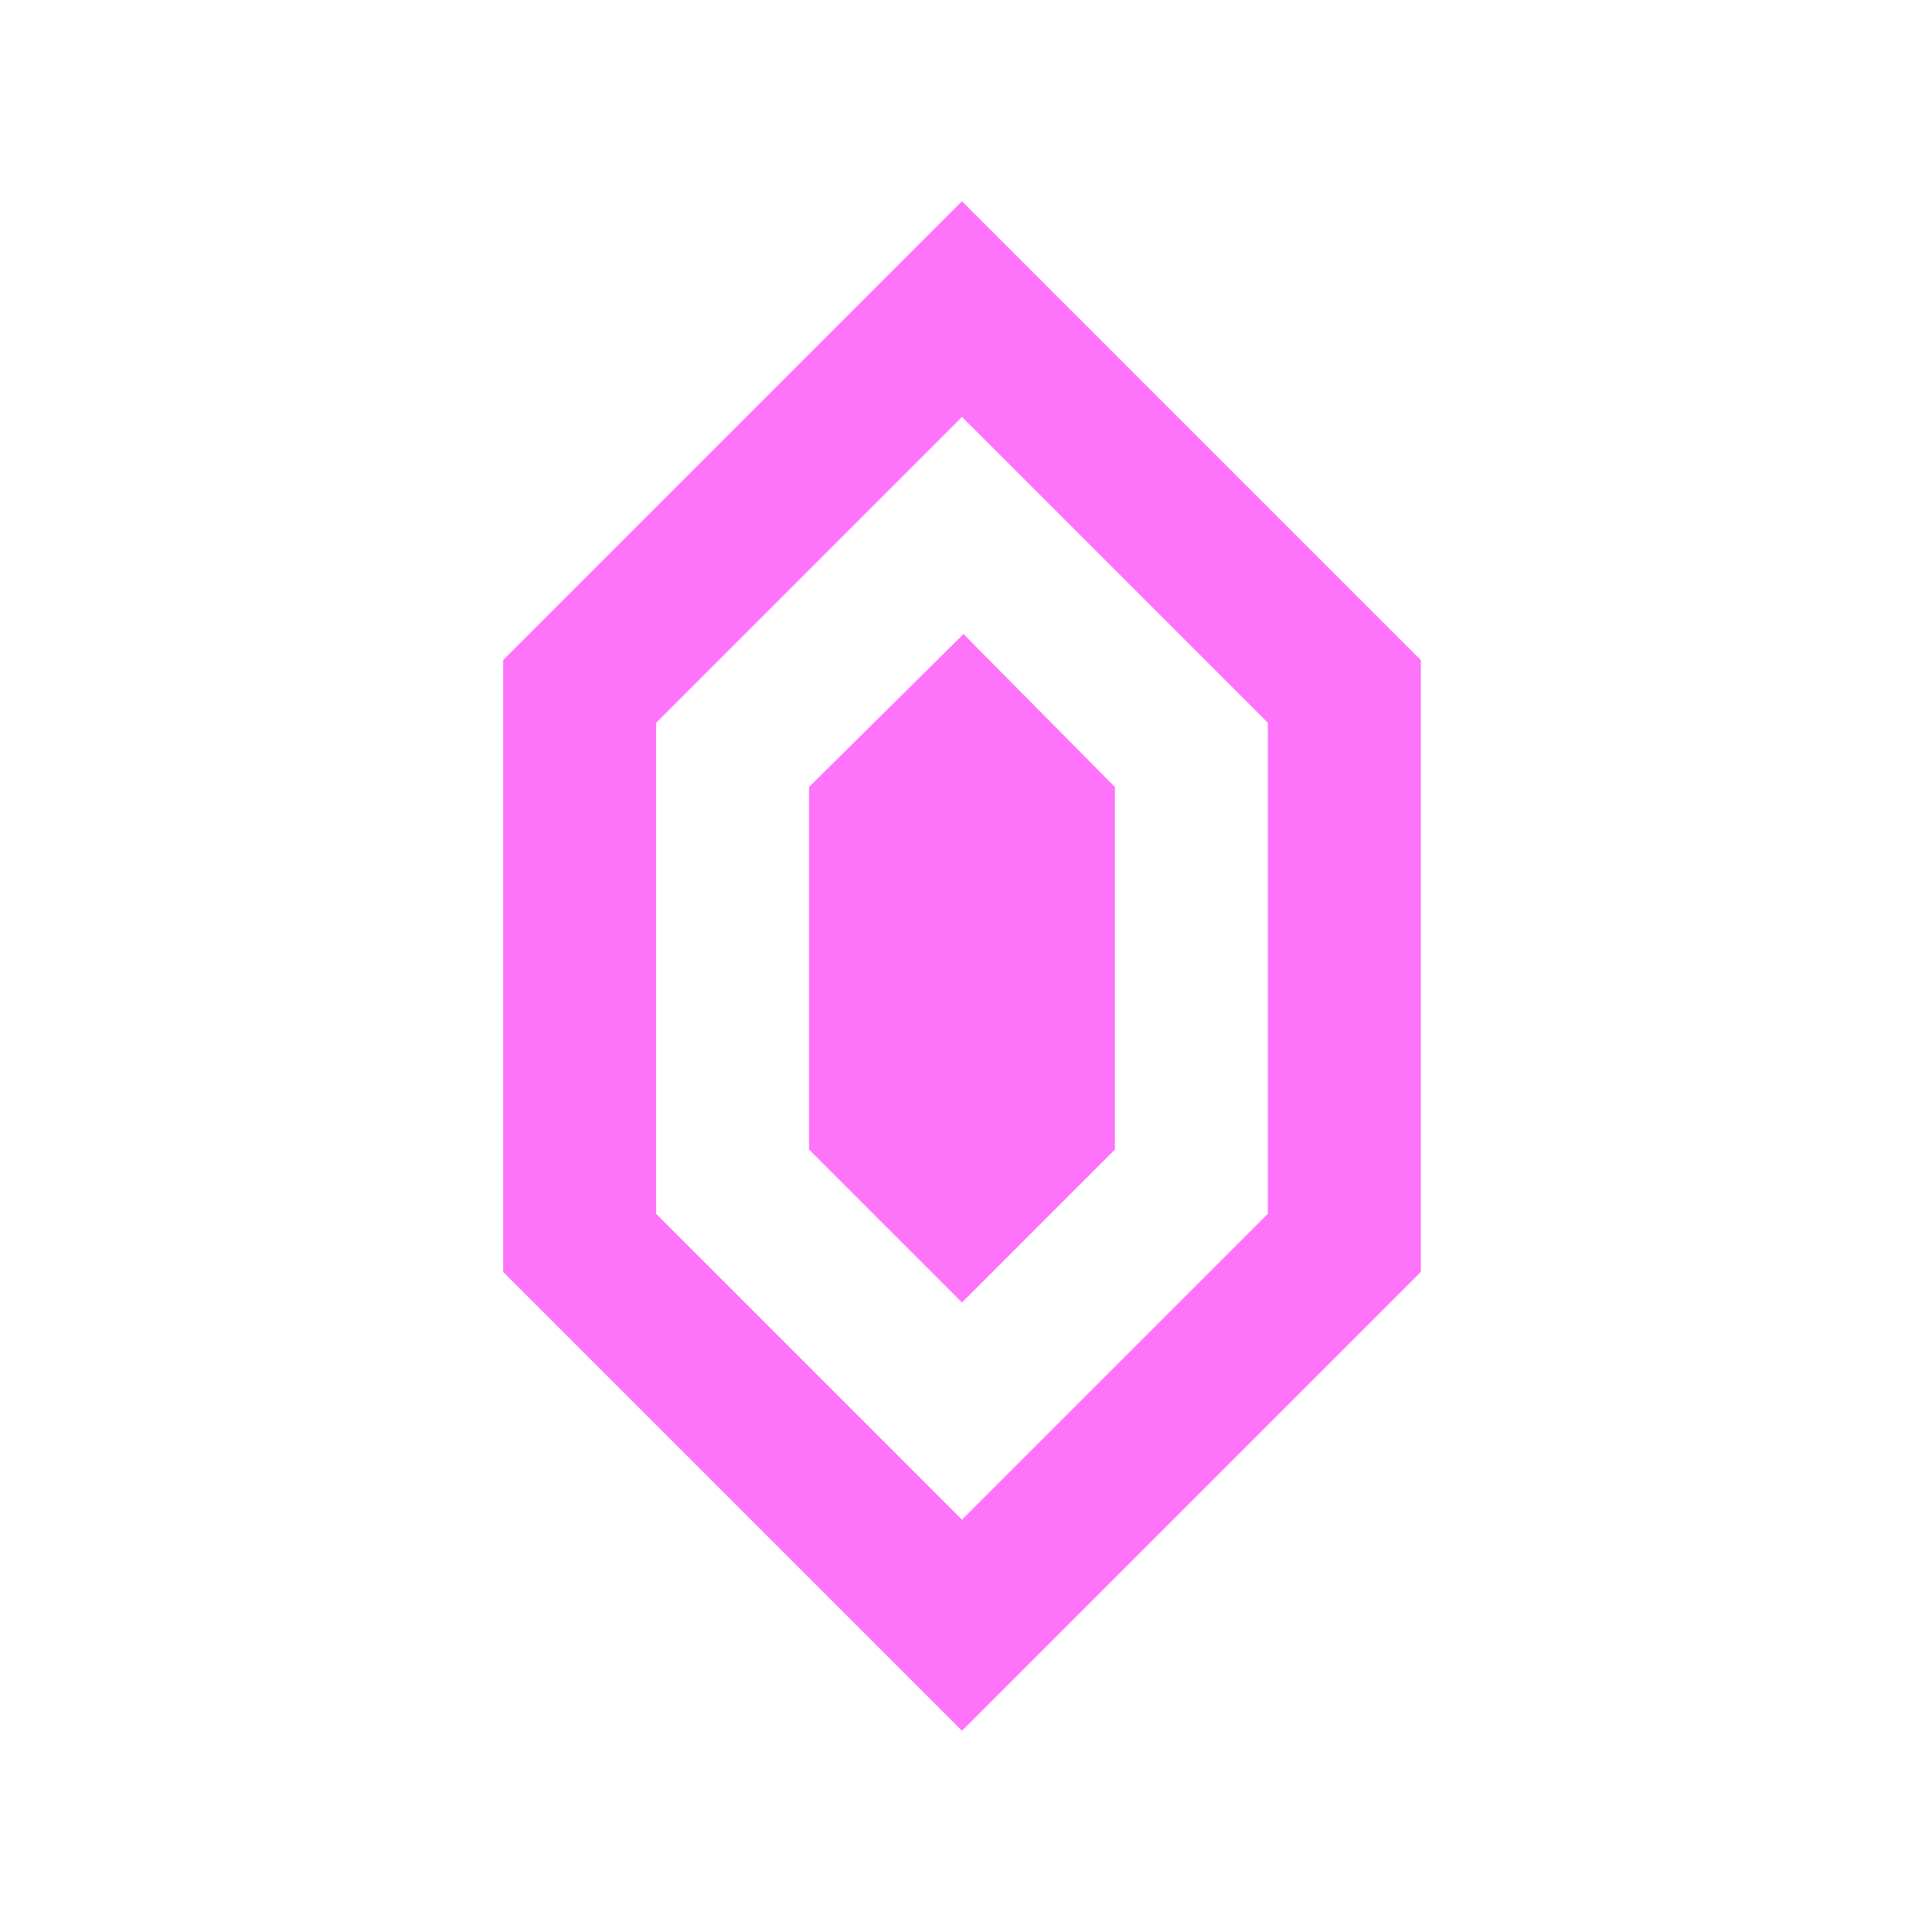 <svg width="96" height="96" viewBox="0 0 96 96" fill="none" xmlns="http://www.w3.org/2000/svg">
<path fill-rule="evenodd" clip-rule="evenodd" d="M40.2 39.107V57.119L47.8 64.719L55.4 57.119V39.107L47.876 31.507L40.2 39.107Z" fill="#FF73FA"/>
<path fill-rule="evenodd" clip-rule="evenodd" d="M47.8 10L25 32.8V63.2L47.8 86L70.6 63.2V32.8L47.8 10ZM63 60.312L47.8 75.512L32.6 60.312V35.916L47.8 20.716L63 35.916V60.312Z" fill="#FF73FA"/>
</svg>
